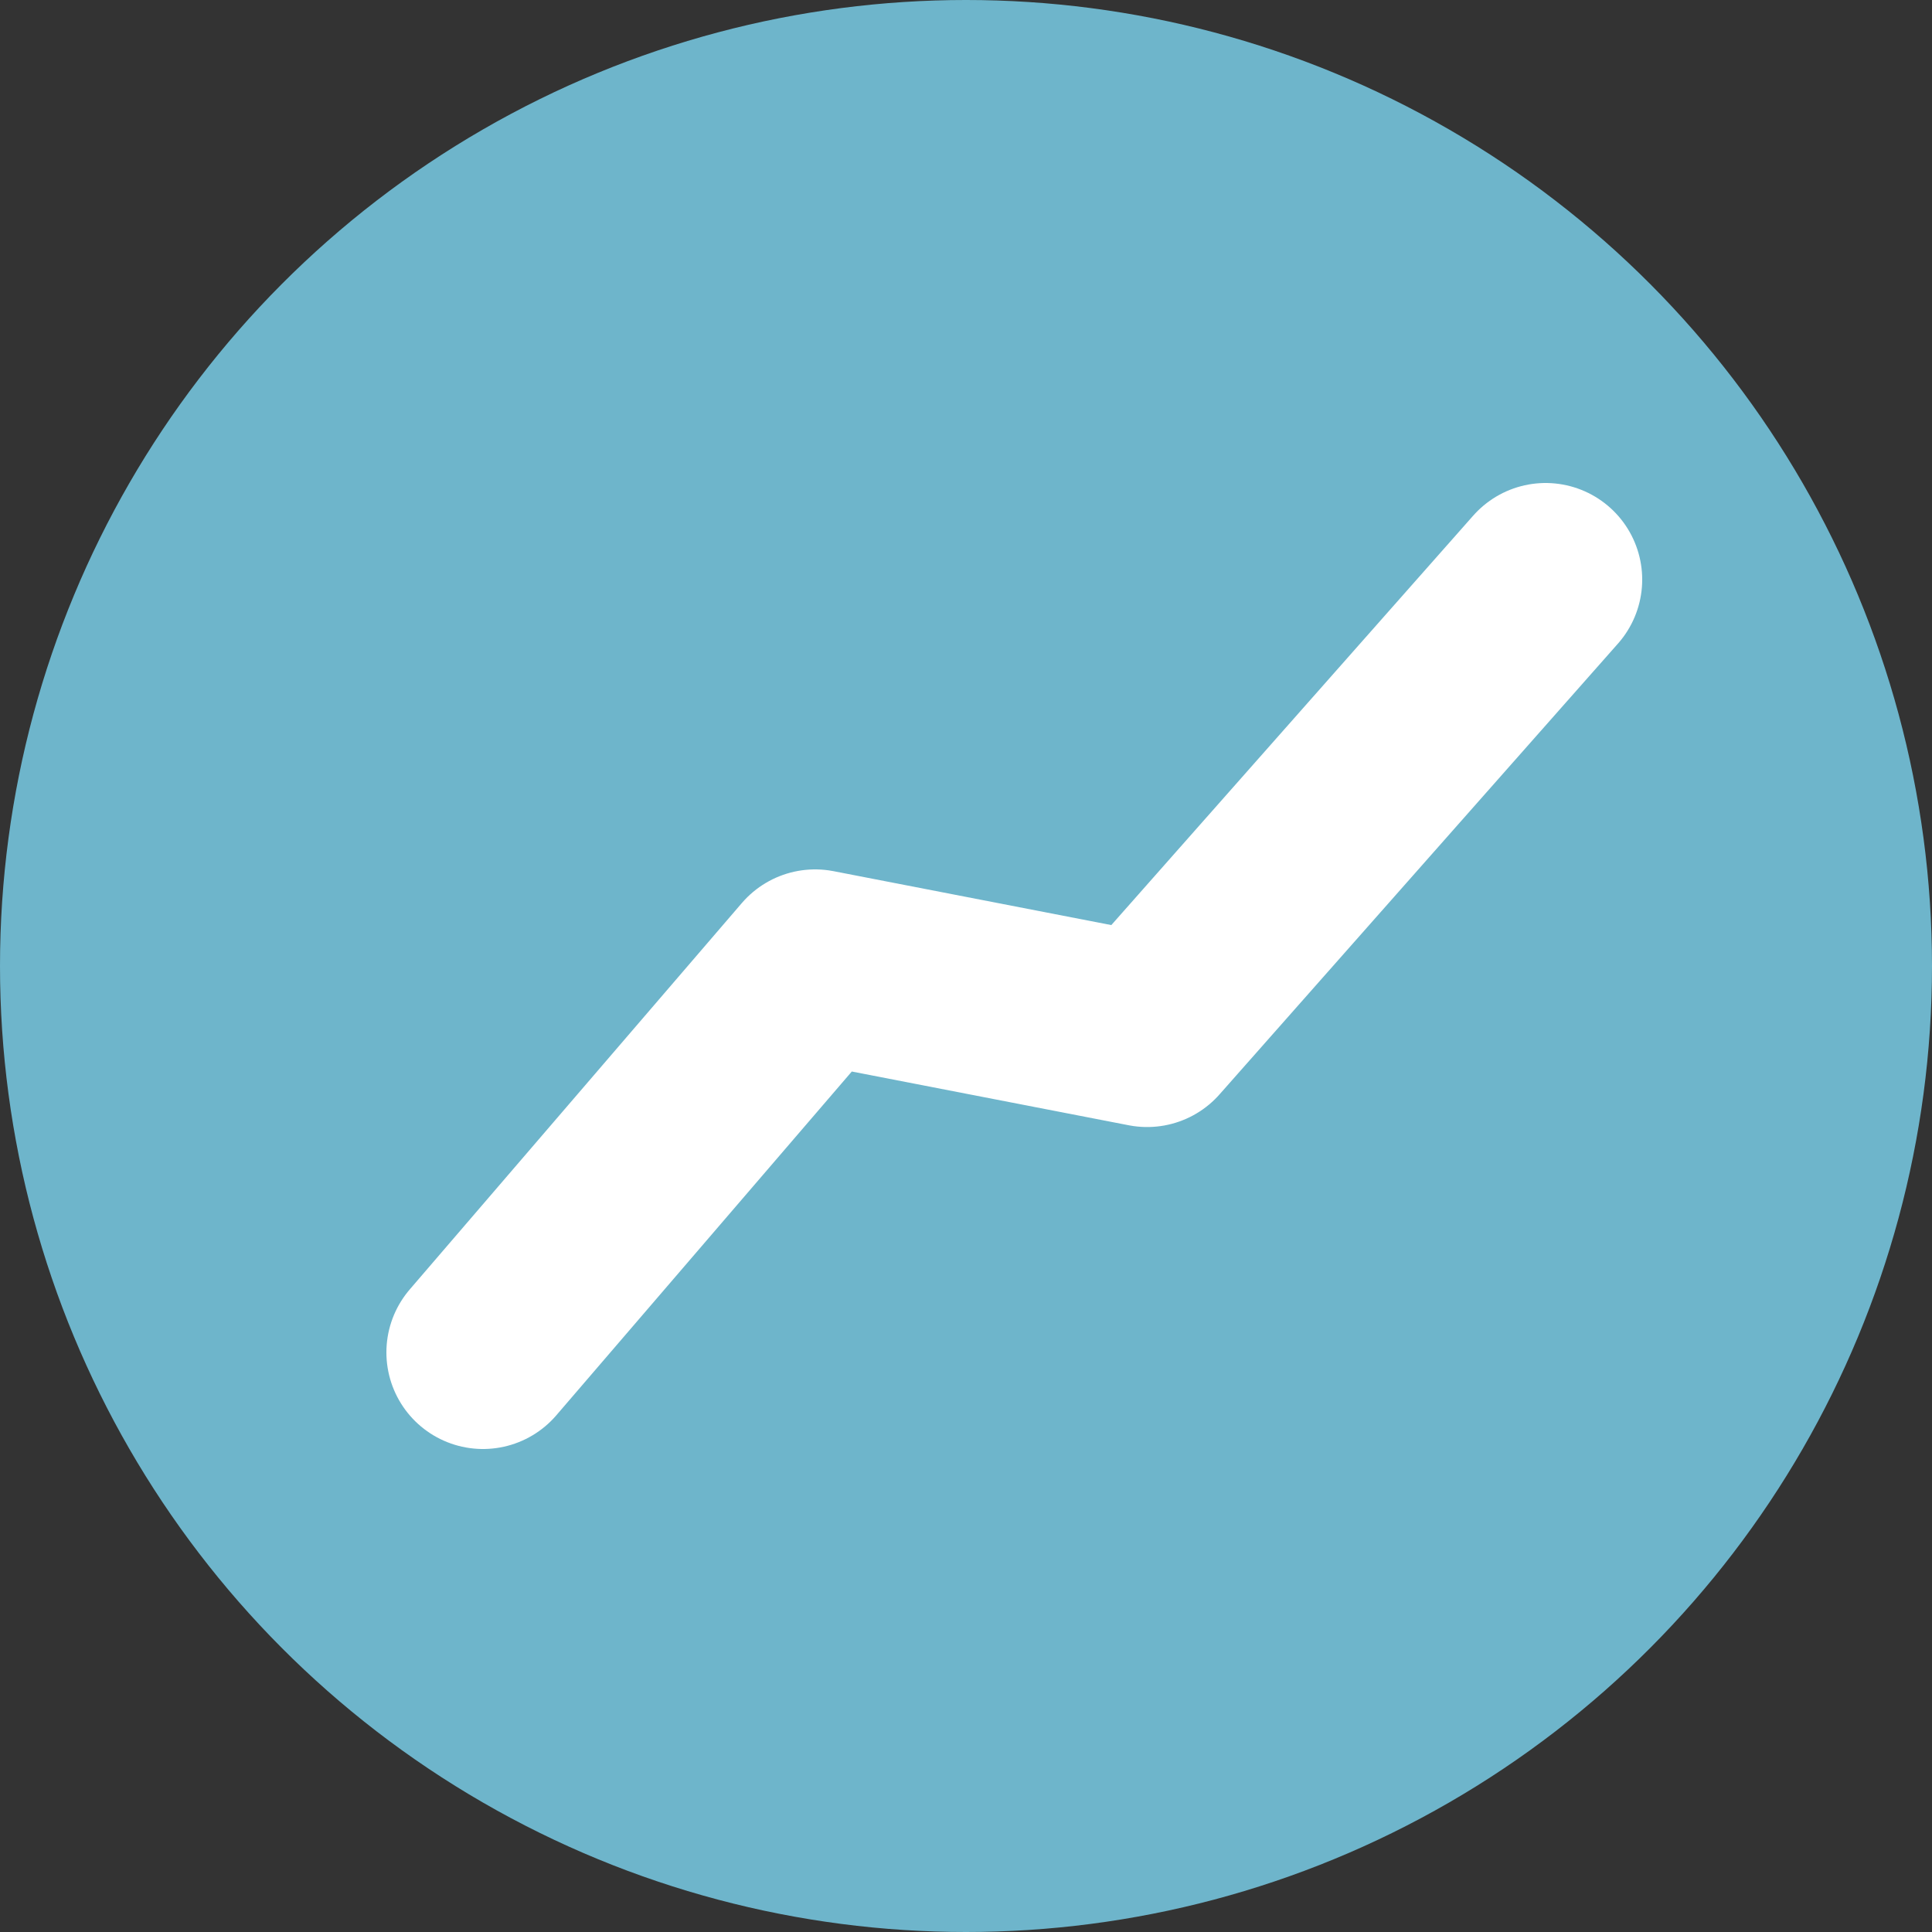 <svg width="20" height="20" viewBox="0 0 20 20" fill="none" xmlns="http://www.w3.org/2000/svg">
<rect x="0" y="0" width="20" height="20" fill="#333333" stroke="none"/>
<circle cx="10" cy="10" r="10" fill="#6EB5CB"/>
<path d="M5 14L8.438 10L11.875 10.667L16 6" stroke="white" stroke-width="2" stroke-linecap="round" stroke-linejoin="round"/>
</svg>
